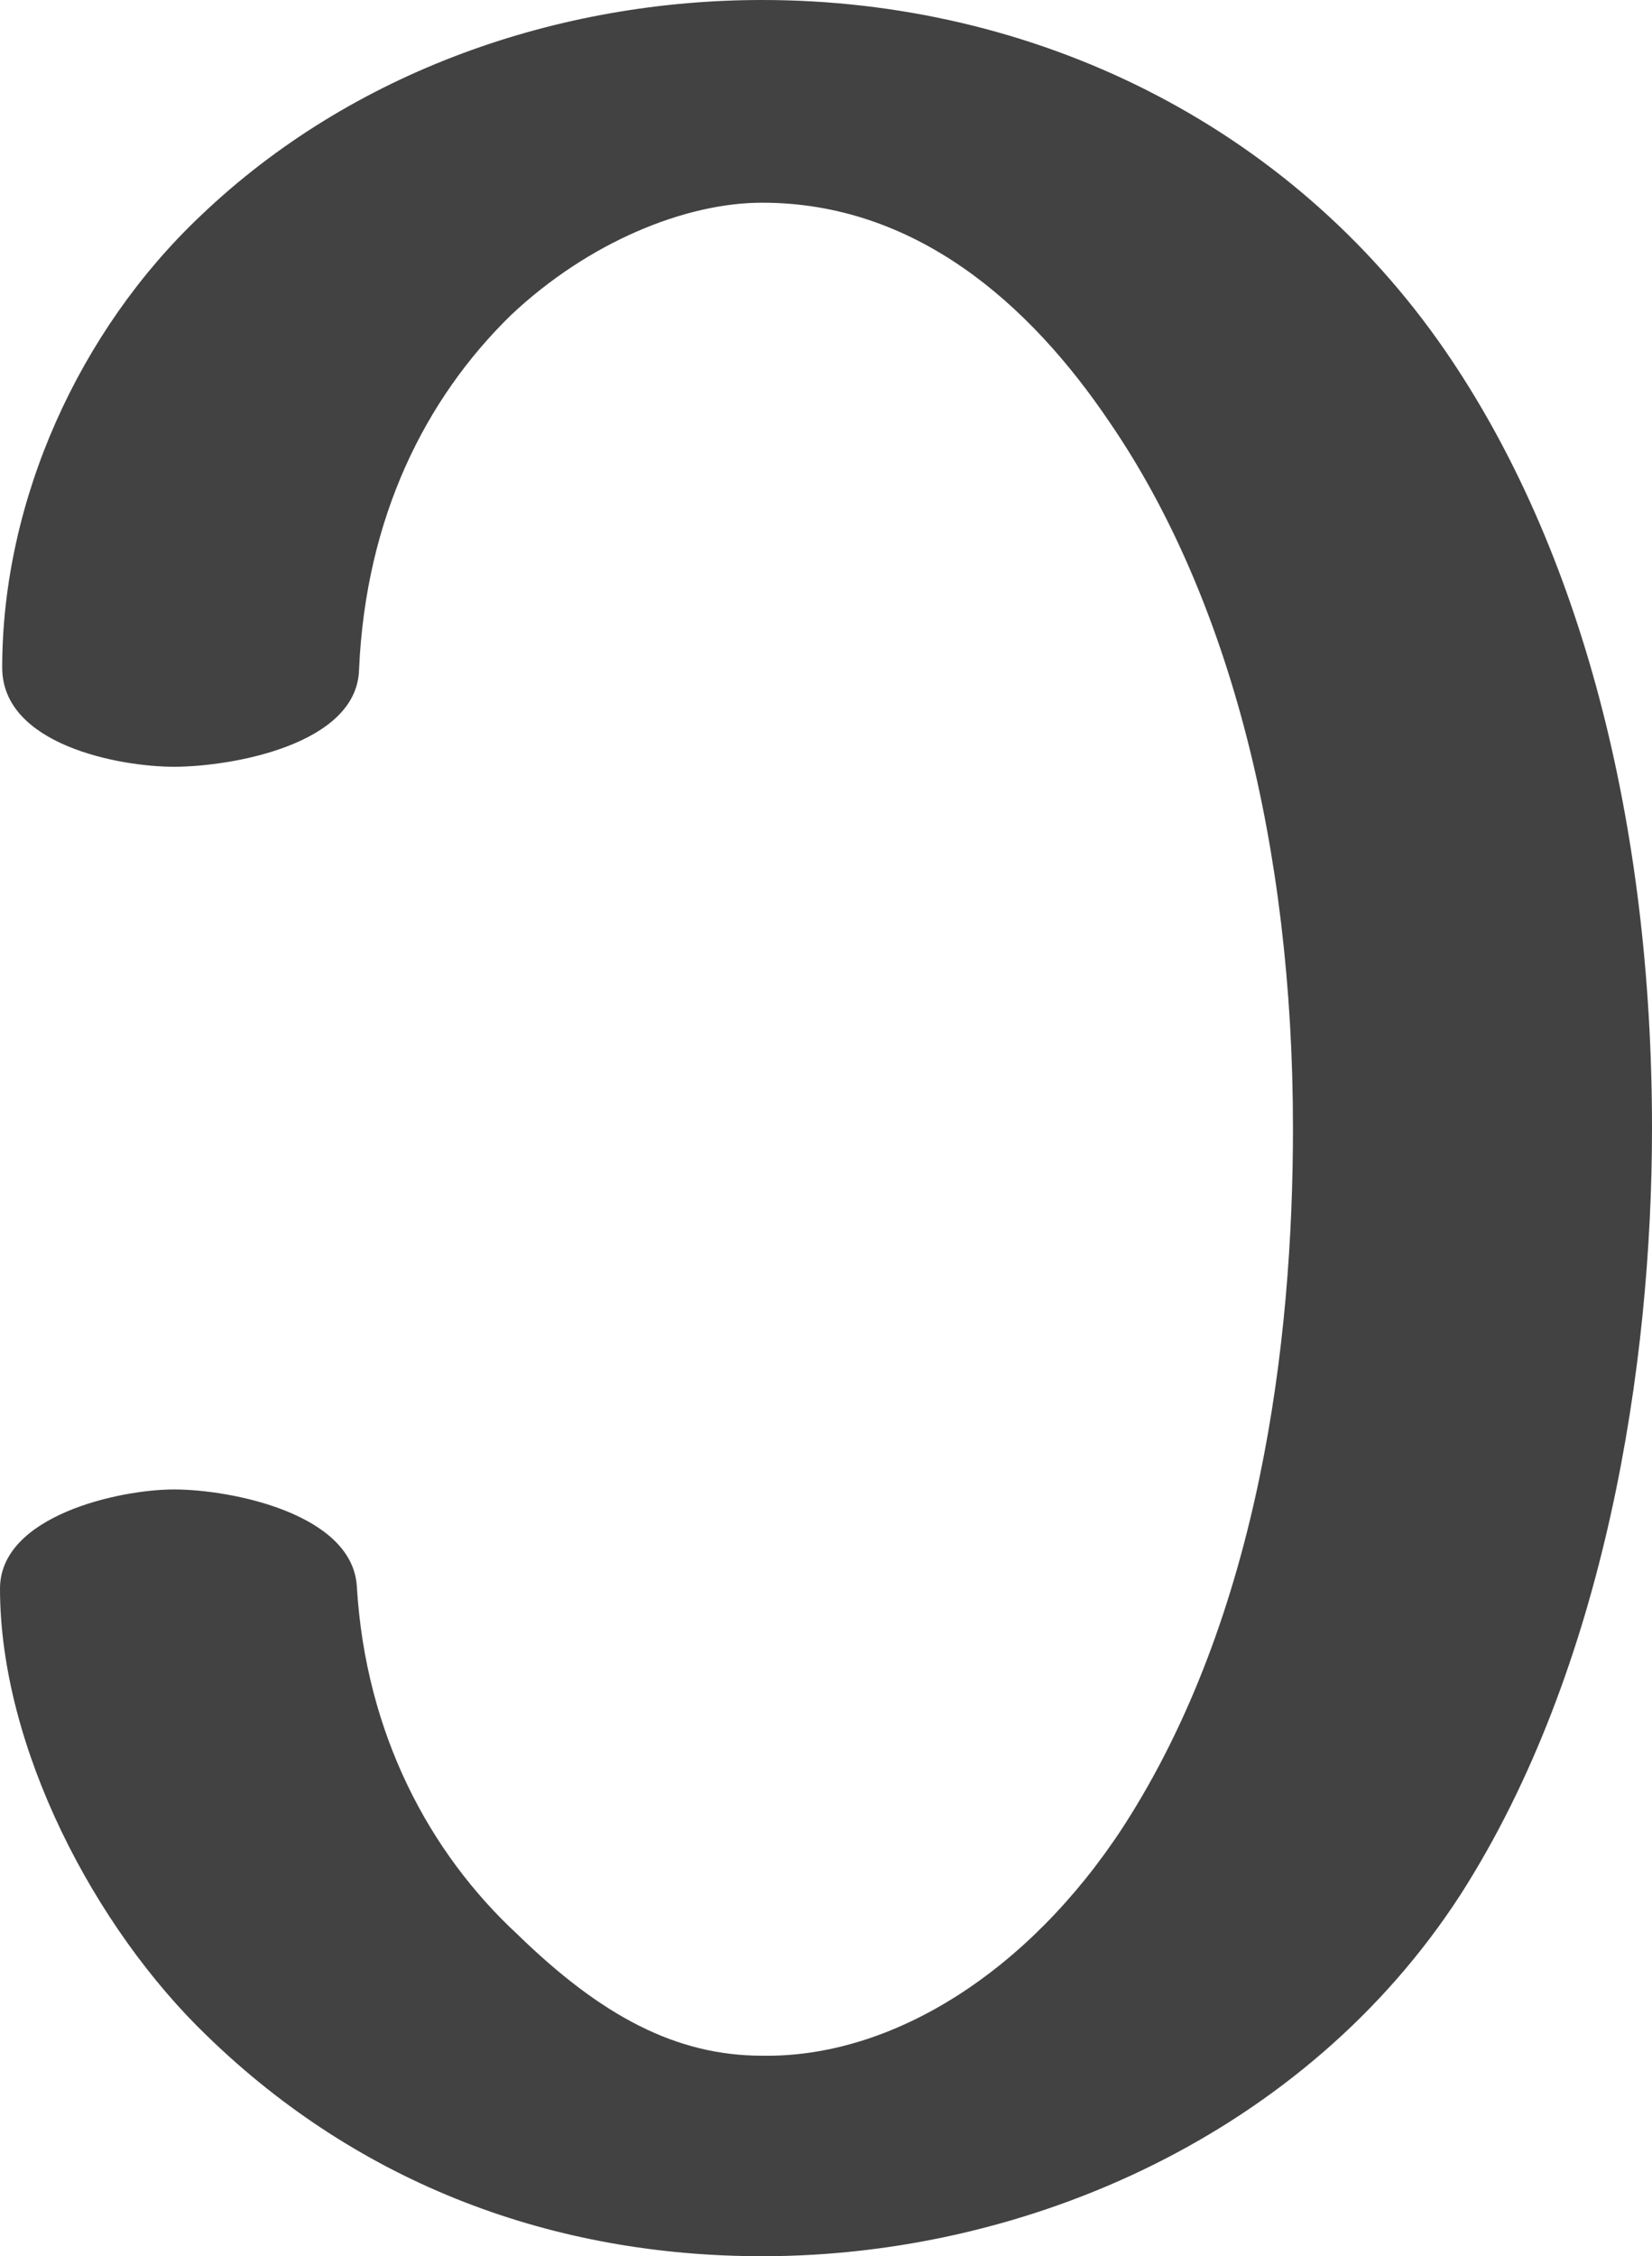 <?xml version="1.0" encoding="UTF-8"?>
<!DOCTYPE svg PUBLIC "-//W3C//DTD SVG 1.1//EN" "http://www.w3.org/Graphics/SVG/1.1/DTD/svg11.dtd">
<!-- Creator: CorelDRAW X8 -->
<svg xmlns="http://www.w3.org/2000/svg" xml:space="preserve" width="750px" height="1024px" version="1.1" style="shape-rendering:geometricPrecision; text-rendering:geometricPrecision; image-rendering:optimizeQuality; fill-rule:evenodd; clip-rule:evenodd"
viewBox="0 0 750 1024"
 xmlns:xlink="http://www.w3.org/1999/xlink">
 <defs>
  <style type="text/css">
   <![CDATA[
    .fil0 {fill:#434242;fill-rule:nonzero}
   ]]>
  </style>
 </defs>
 <g id="Layer_x0020_1">
  <path class="fil0" d="M346 1024c121,0 247,-56 317,-164 66,-103 87,-241 87,-348 0,-138 -32,-263 -94,-353 -71,-103 -187,-159 -310,-159 -92,0 -186,32 -255,98 -55,52 -90,129 -90,205 0,35 53,45 78,45 26,0 83,-10 84,-44 3,-69 30,-123 69,-161 35,-33 79,-51 114,-51 69,0 121,45 158,100 54,79 83,192 83,320 0,97 -15,221 -77,317 -43,66 -105,105 -164,104 -39,0 -73,-18 -111,-55 -40,-37 -69,-91 -73,-158 -2,-33 -57,-44 -83,-44 -25,0 -79,12 -79,45 0,72 43,154 94,203 70,68 158,100 252,100z"/>
 </g>
</svg>
